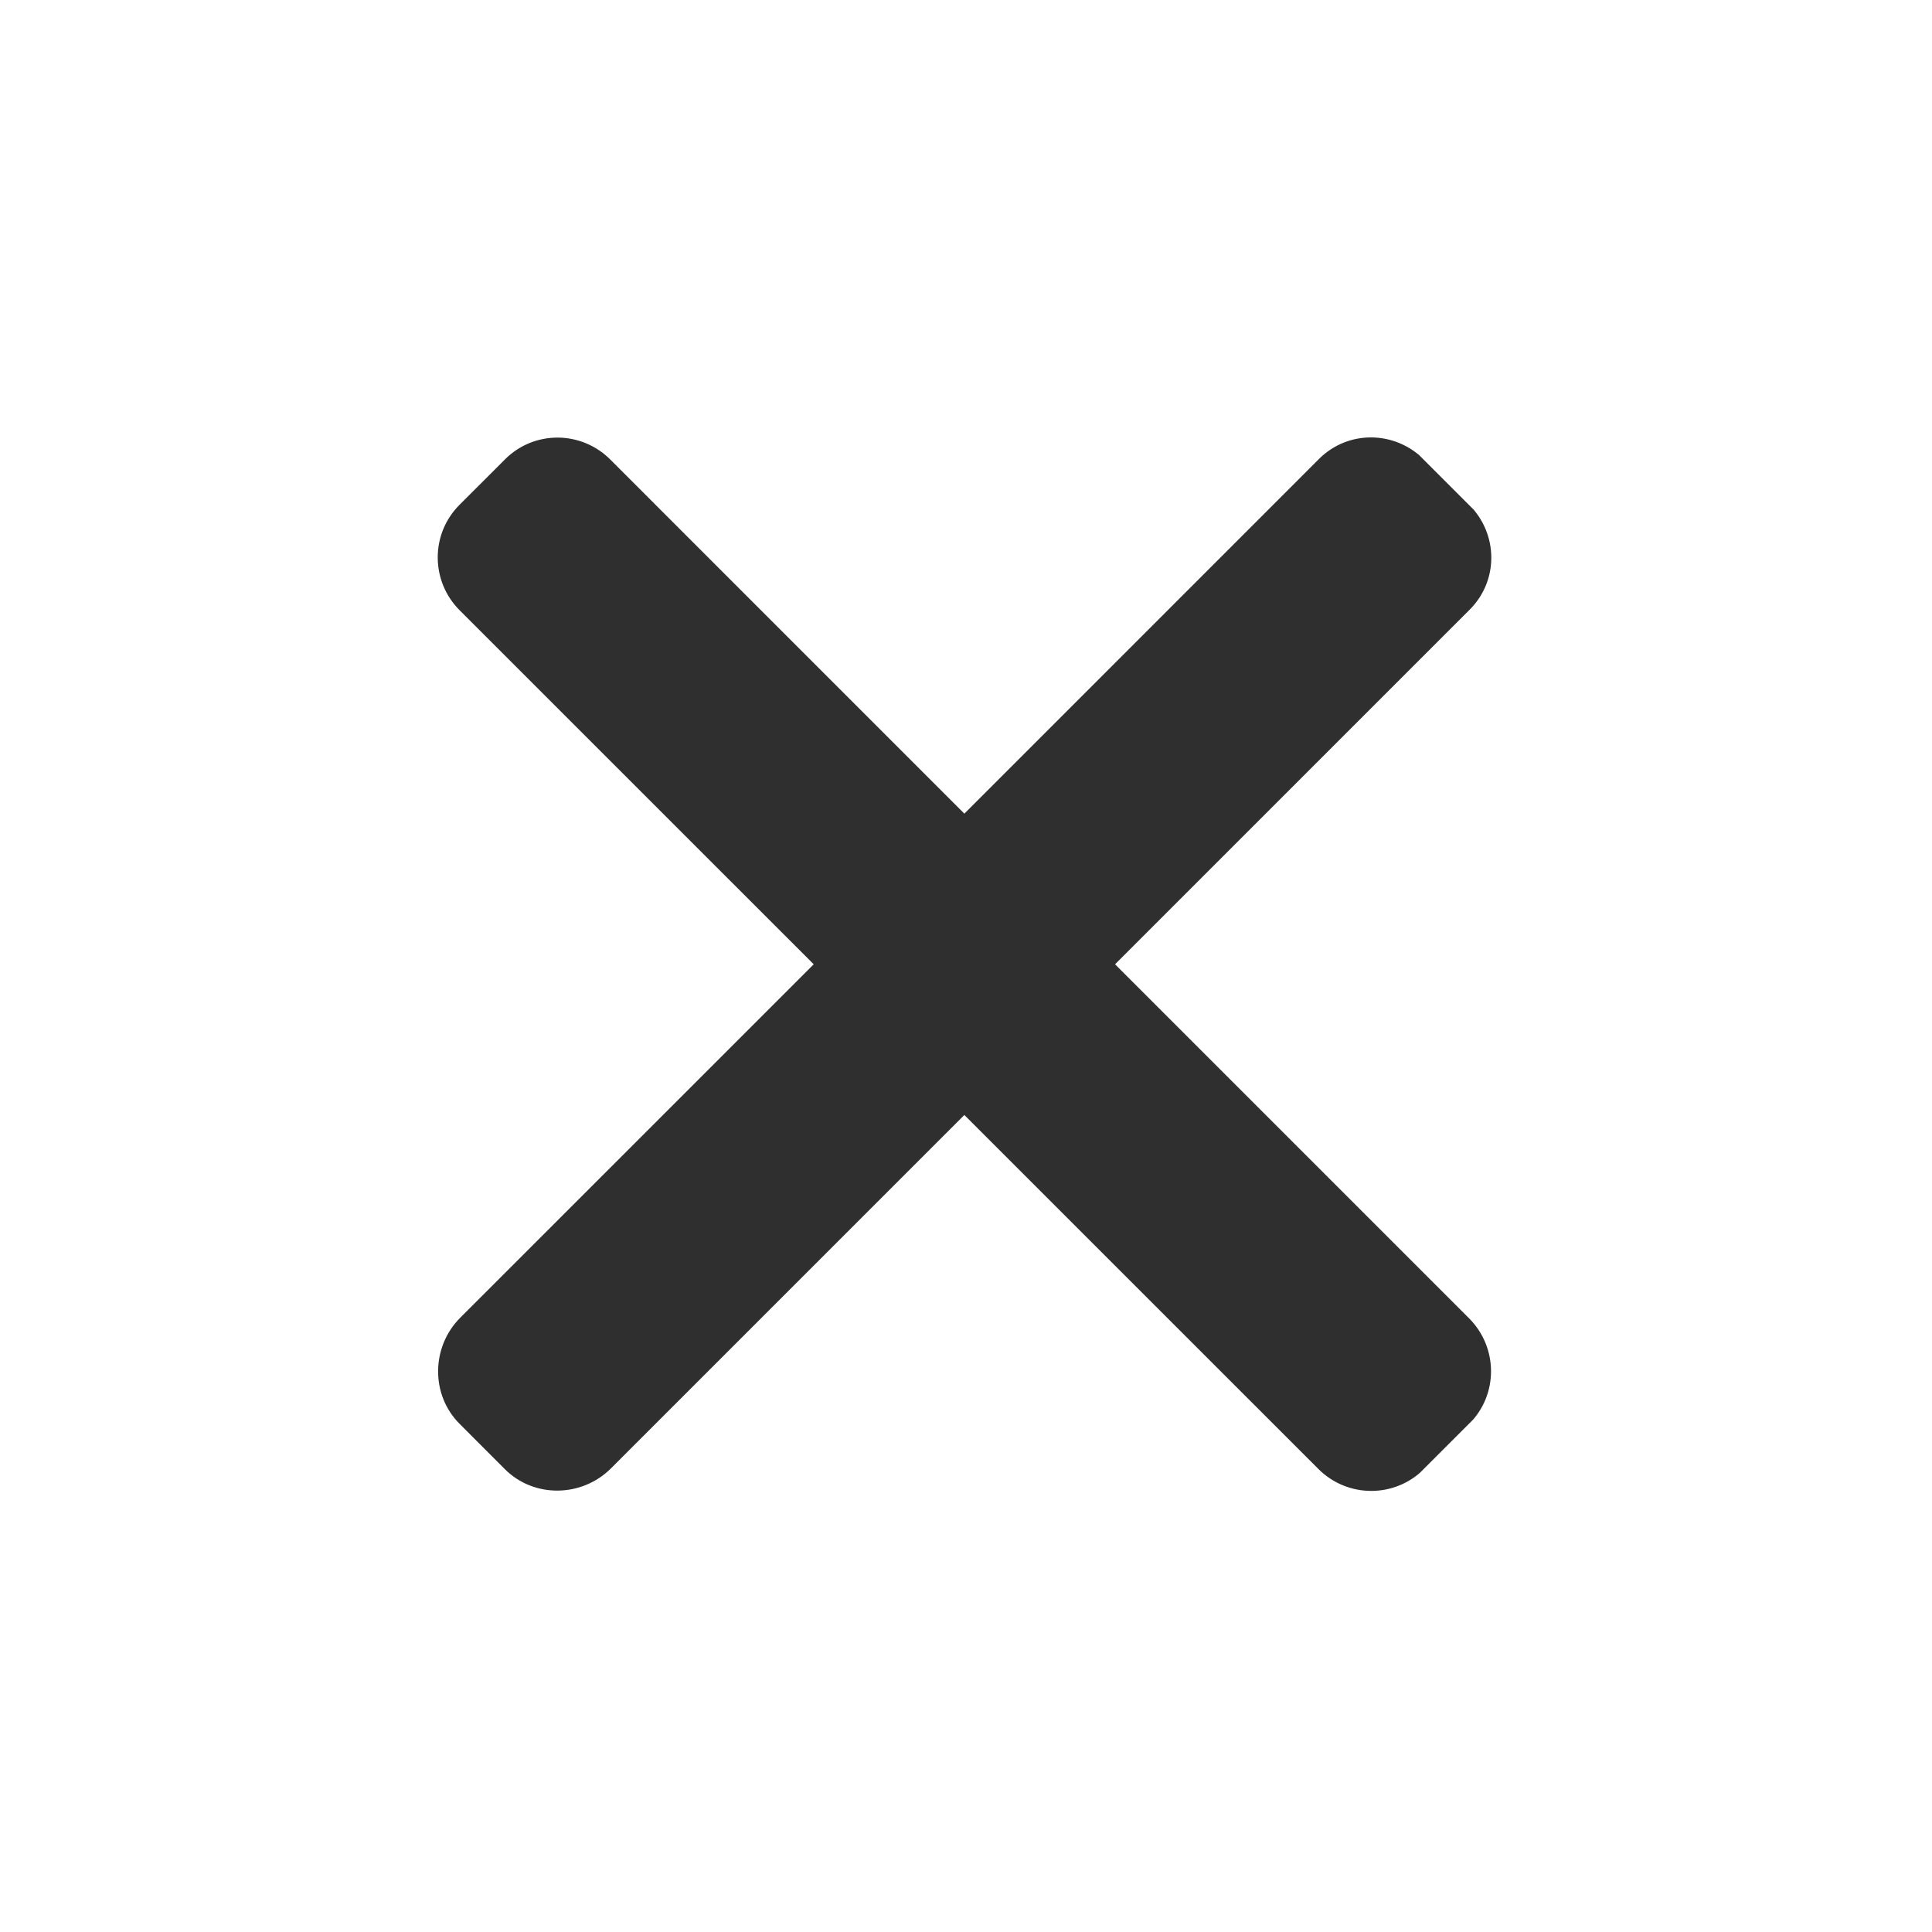 <svg xmlns="http://www.w3.org/2000/svg" style="min-width: 34px; max-width: 34px; min-height: 34px; max-height: 34px;"  width="34" height="34" viewBox="0 0 34 34" fill="none">
    <g clip-path="url(#clip0_429_3301)">
        <path d="M23.202 25.852L23.203 25.853L16.971 19.622L10.752 25.841C10.24 26.353 9.397 26.367 8.885 25.855L8.088 25.057C7.576 24.546 7.588 23.701 8.1 23.189L14.32 16.97L8.088 10.739C7.577 10.227 7.574 9.397 8.086 8.885L8.888 8.083C9.4 7.571 10.228 7.575 10.74 8.087L16.971 14.319L23.213 8.076C23.725 7.565 24.547 7.575 25.059 8.087L25.856 8.884C26.368 9.396 26.377 10.216 25.865 10.728L19.623 16.97L25.853 23.2C26.365 23.712 26.37 24.542 25.859 25.053L25.057 25.855C24.545 26.367 23.713 26.364 23.202 25.852Z" fill="#2F2F2F"/>
    </g>
    <defs>
        <clipPath id="clip0_429_3301">
            <rect width="24" height="24" fill="white" transform="matrix(0.707 0.707 0.707 -0.707 0 16.971)"/>
        </clipPath>
    </defs>
</svg>